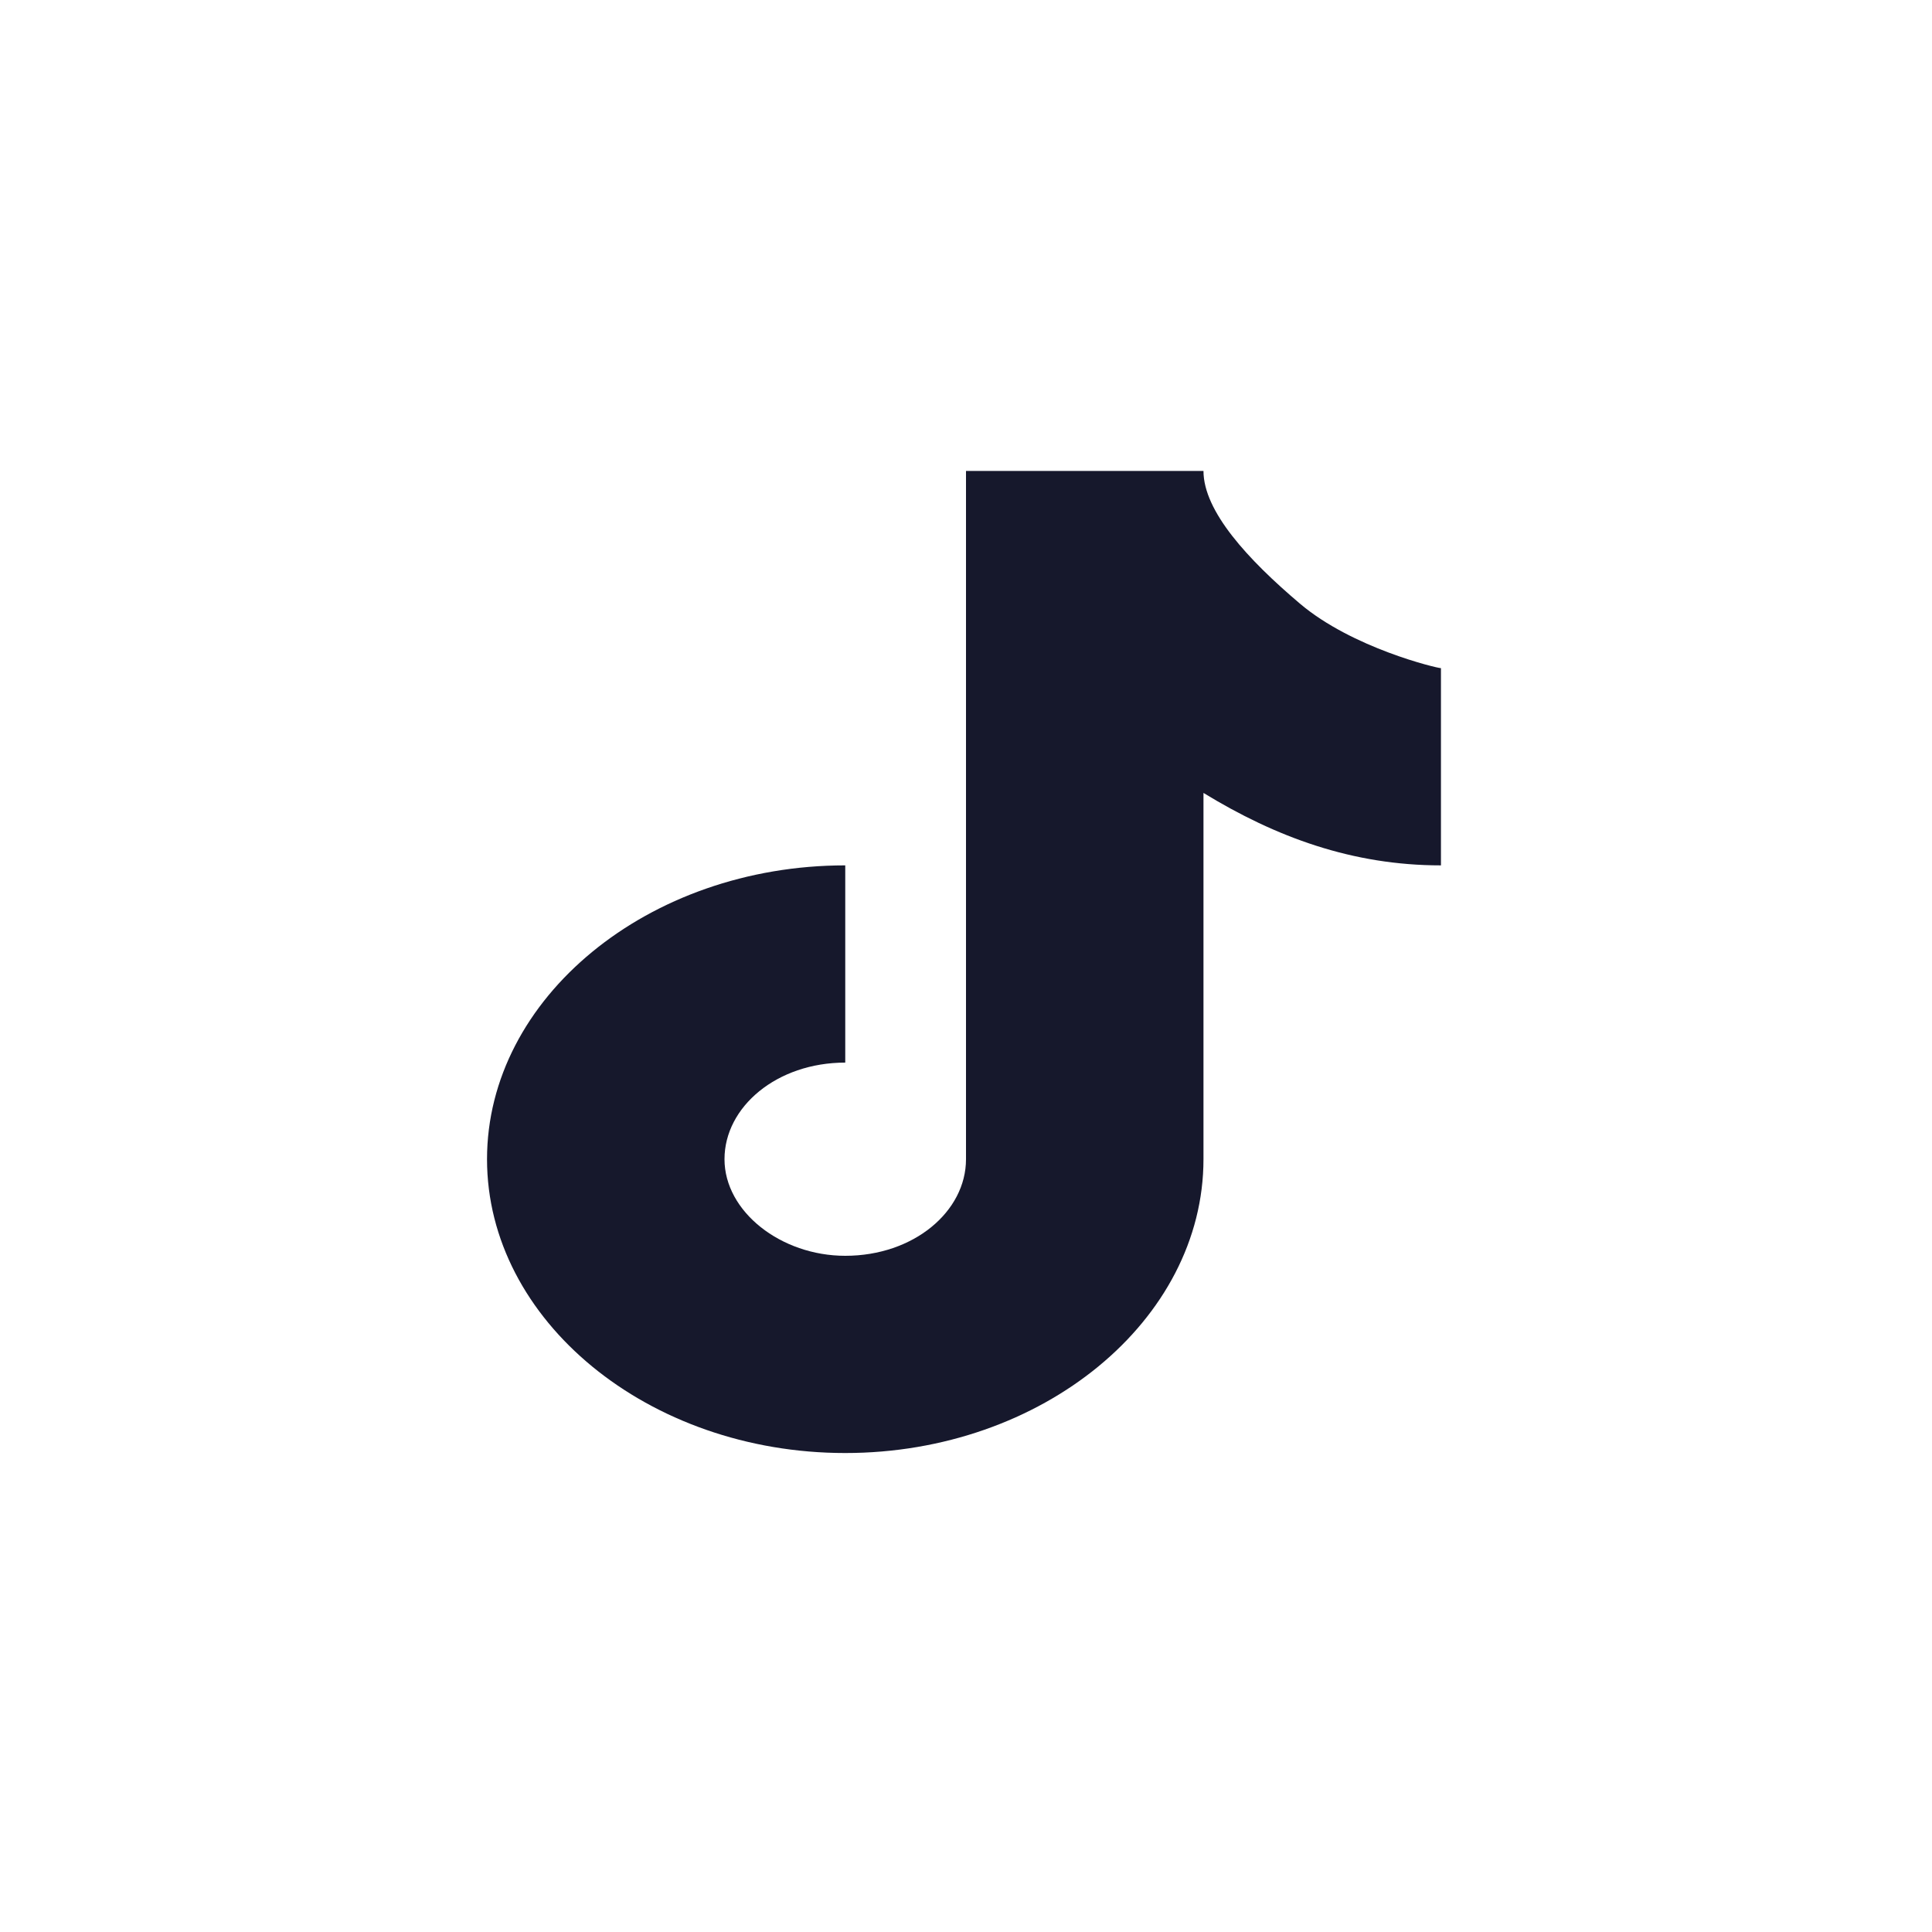 <?xml version="1.0" encoding="utf-8"?>
<!-- Generator: Adobe Illustrator 26.0.1, SVG Export Plug-In . SVG Version: 6.00 Build 0)  -->
<svg version="1.1" id="Layer_1" xmlns="http://www.w3.org/2000/svg" xmlns:xlink="http://www.w3.org/1999/xlink" x="0px" y="0px"
	 viewBox="0 0 48 48" style="enable-background:new 0 0 48 48;" xml:space="preserve">
<style type="text/css">
	.st0{fill:#16182C;}
</style>
<path class="st0" d="M24,11.8v17c0,1.3-1.3,2.4-3,2.4c-1.6,0-3-1.1-3-2.4s1.3-2.4,3-2.4v-4.9c-4.9,0-8.9,3.3-8.9,7.3s4,7.3,8.9,7.3
	s8.9-3.3,8.9-7.3v-9.1c1.8,1.1,3.7,1.8,5.9,1.8v-4.9c-0.1,0-2.2-0.5-3.5-1.6c-1.3-1.1-2.4-2.3-2.4-3.3H24z"/>
</svg>
